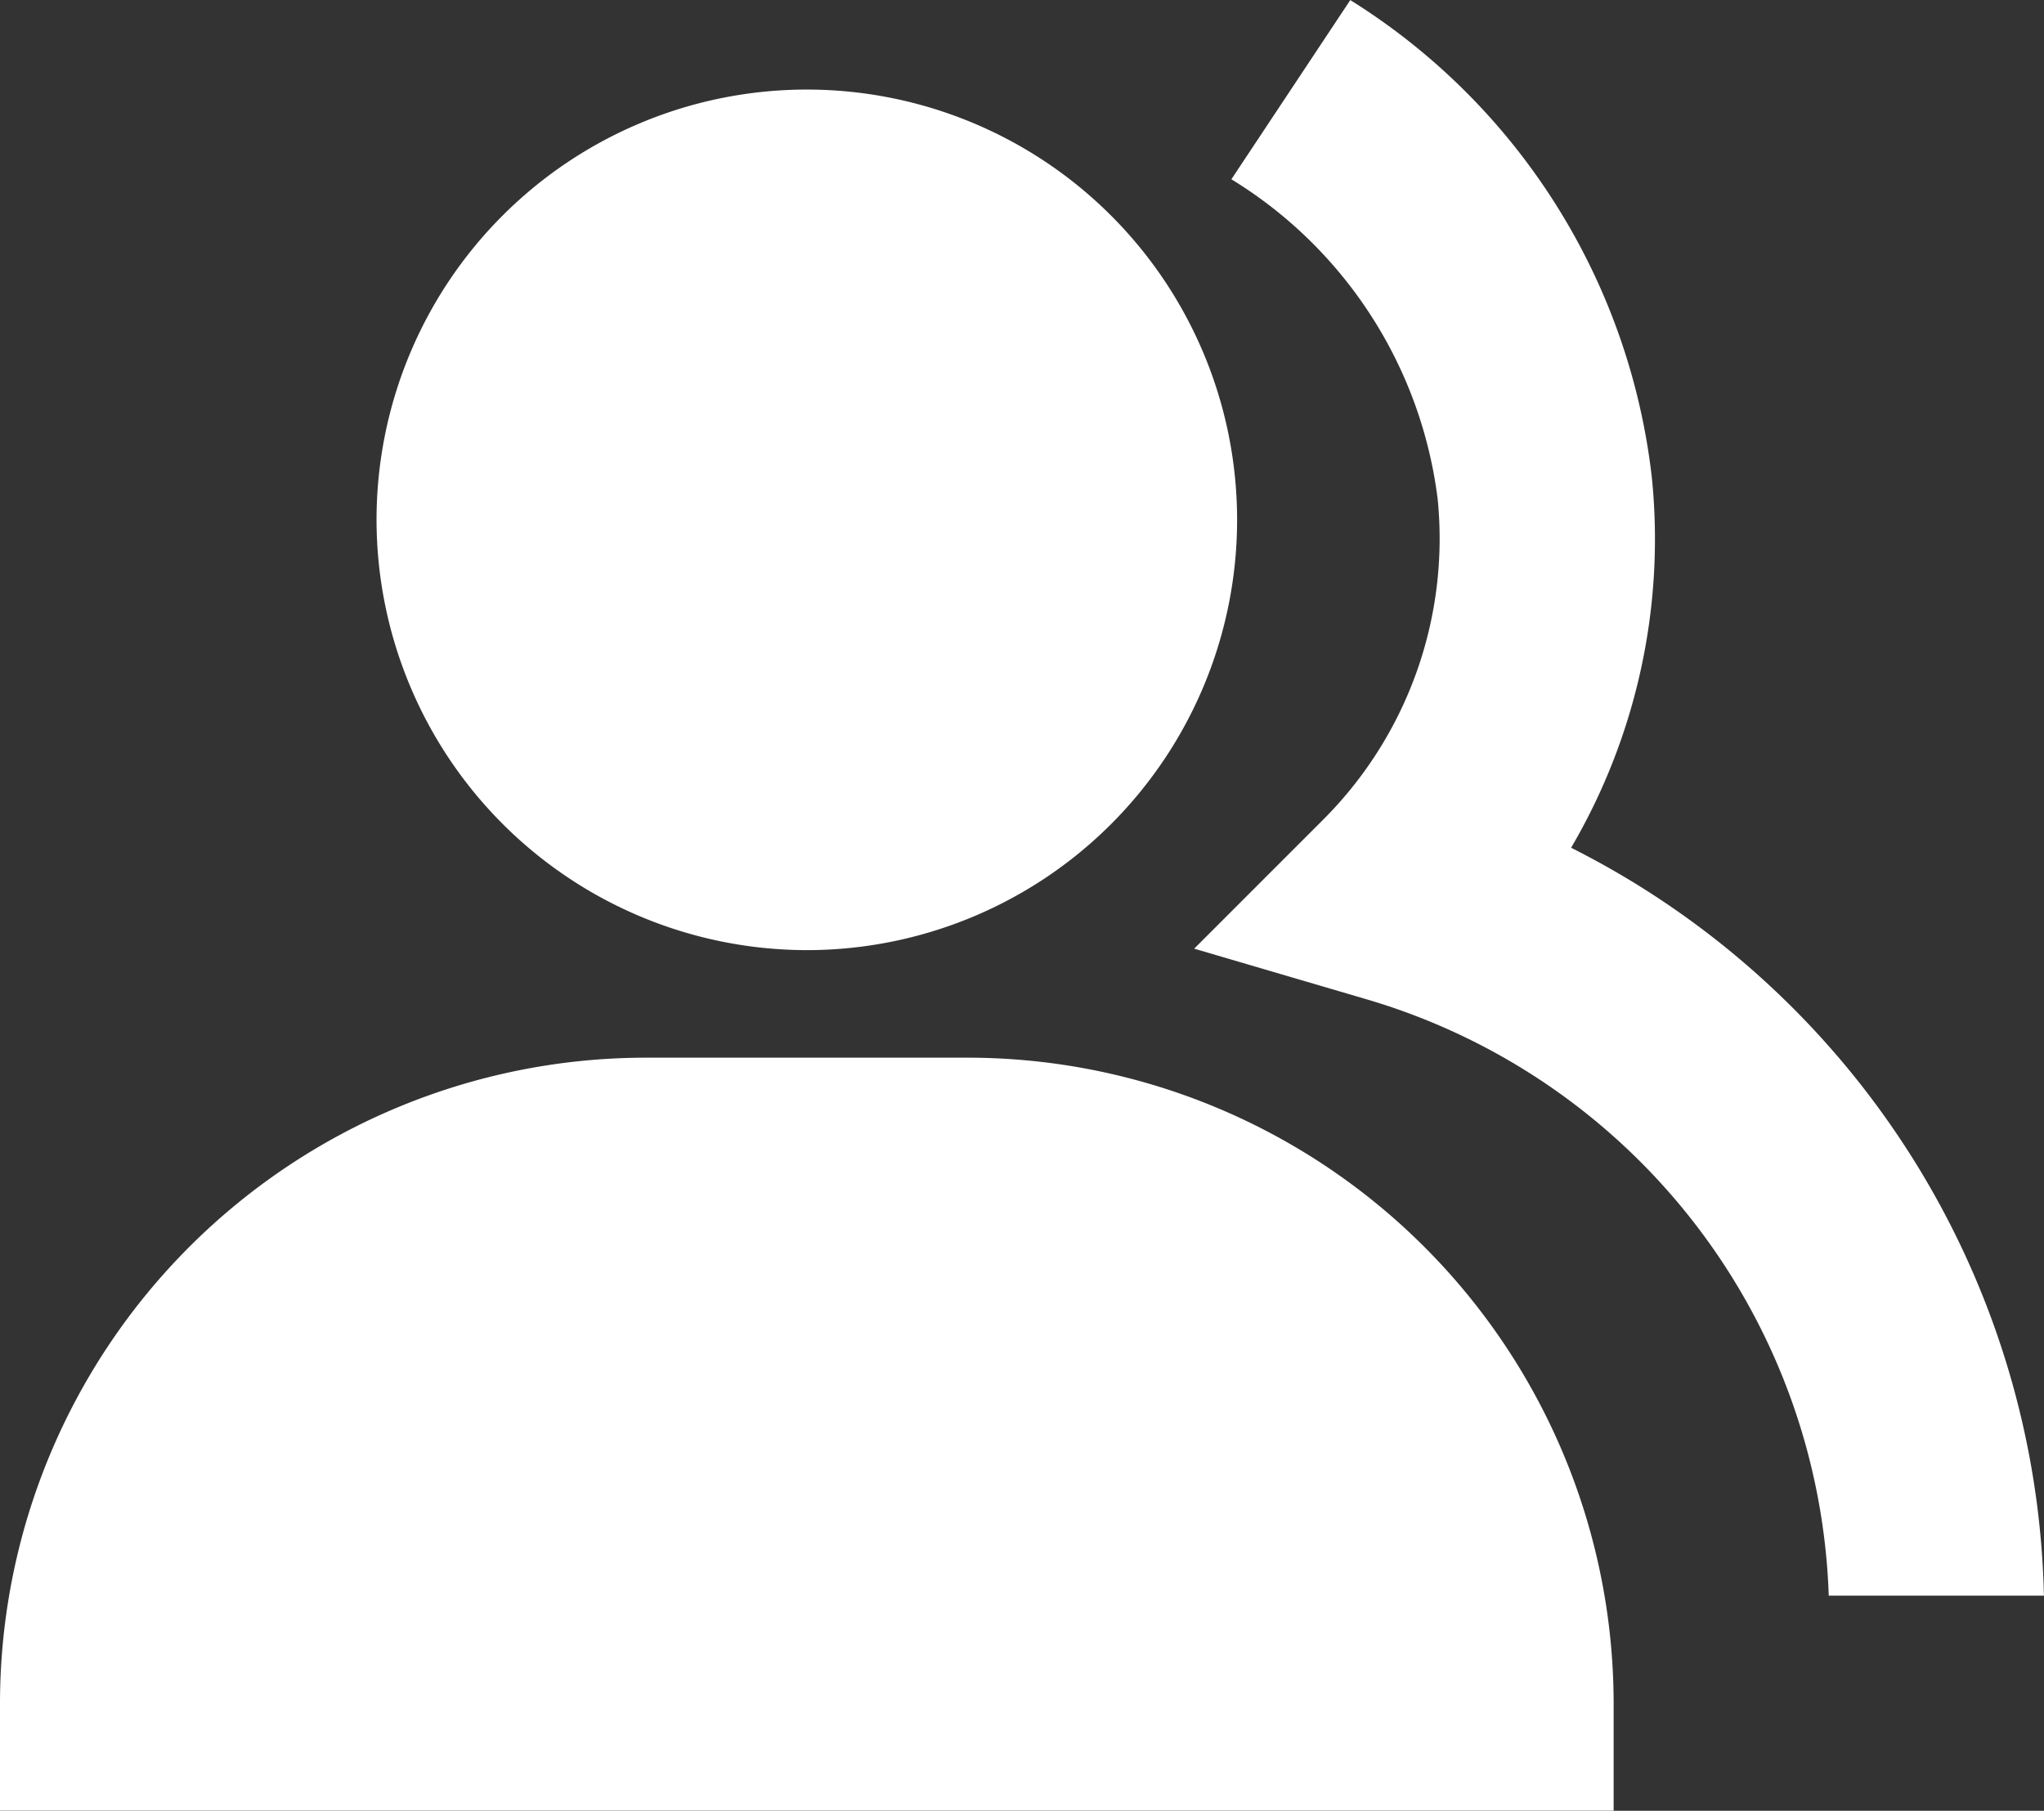 <svg xmlns="http://www.w3.org/2000/svg" width="26.474" height="23.453" viewBox="0 0 26.474 23.453">
  <rect x="0" y="0" width="26.474" height="23.453" fill="#333333" stroke="none"/>
  <g id="bxs-group" transform="translate(-2 -3.168)">
    <path id="Path_5" data-name="Path 5" d="M12.45,15.147A5.573,5.573,0,1,0,6.877,9.573,5.579,5.579,0,0,0,12.45,15.147Zm2.09,1.393H10.36A8.369,8.369,0,0,0,2,24.9v1.393H22.9V24.9A8.369,8.369,0,0,0,14.54,16.54Z" transform="translate(0 0.327)" fill="#fff"/>
    <path id="Path_6" data-name="Path 6" d="M17.982,14.148a7.9,7.9,0,0,0,1.046-4.793,8.409,8.409,0,0,0-3.906-6.186l-1.54,2.321a5.68,5.68,0,0,1,2.672,4.144,5.146,5.146,0,0,1-1.494,4.161L13.1,15.455l2.254.662a8.342,8.342,0,0,1,5.965,7.718h2.787A11.119,11.119,0,0,0,17.982,14.148Z" transform="translate(4.367)" fill="#fff"/>
  </g>
</svg>
